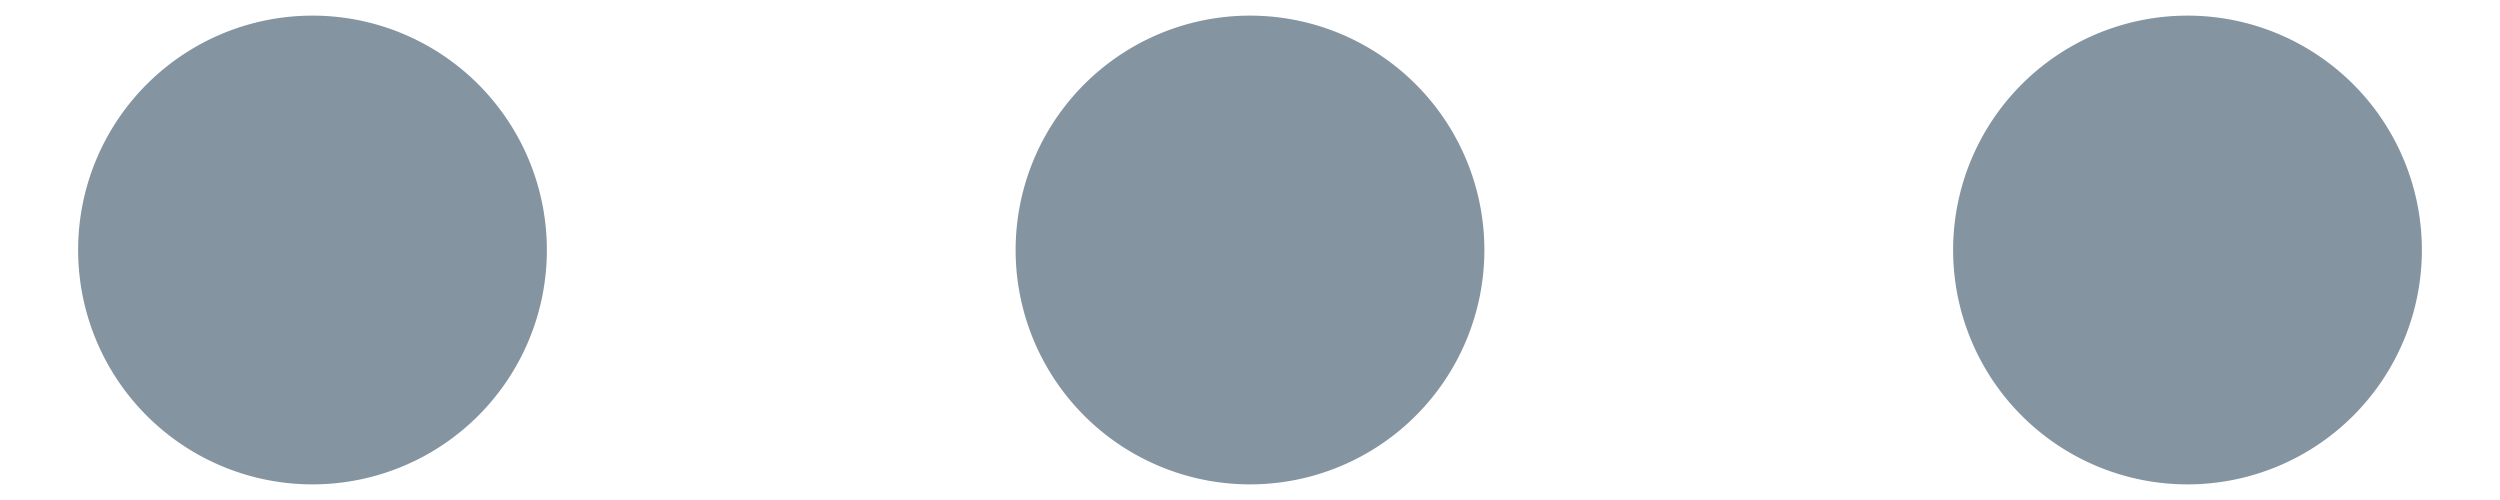 <svg width="20" height="4" fill="none" xmlns="http://www.w3.org/2000/svg"><path d="M15.625 2a1.875 1.875 0 1 1 3.75 0 1.875 1.875 0 0 1-3.75 0Zm-7.5 0a1.875 1.875 0 1 1 3.75 0 1.875 1.875 0 0 1-3.75 0Zm-7.5 0a1.875 1.875 0 1 1 3.75 0 1.875 1.875 0 0 1-3.75 0Z" fill="#8494A1"/></svg>